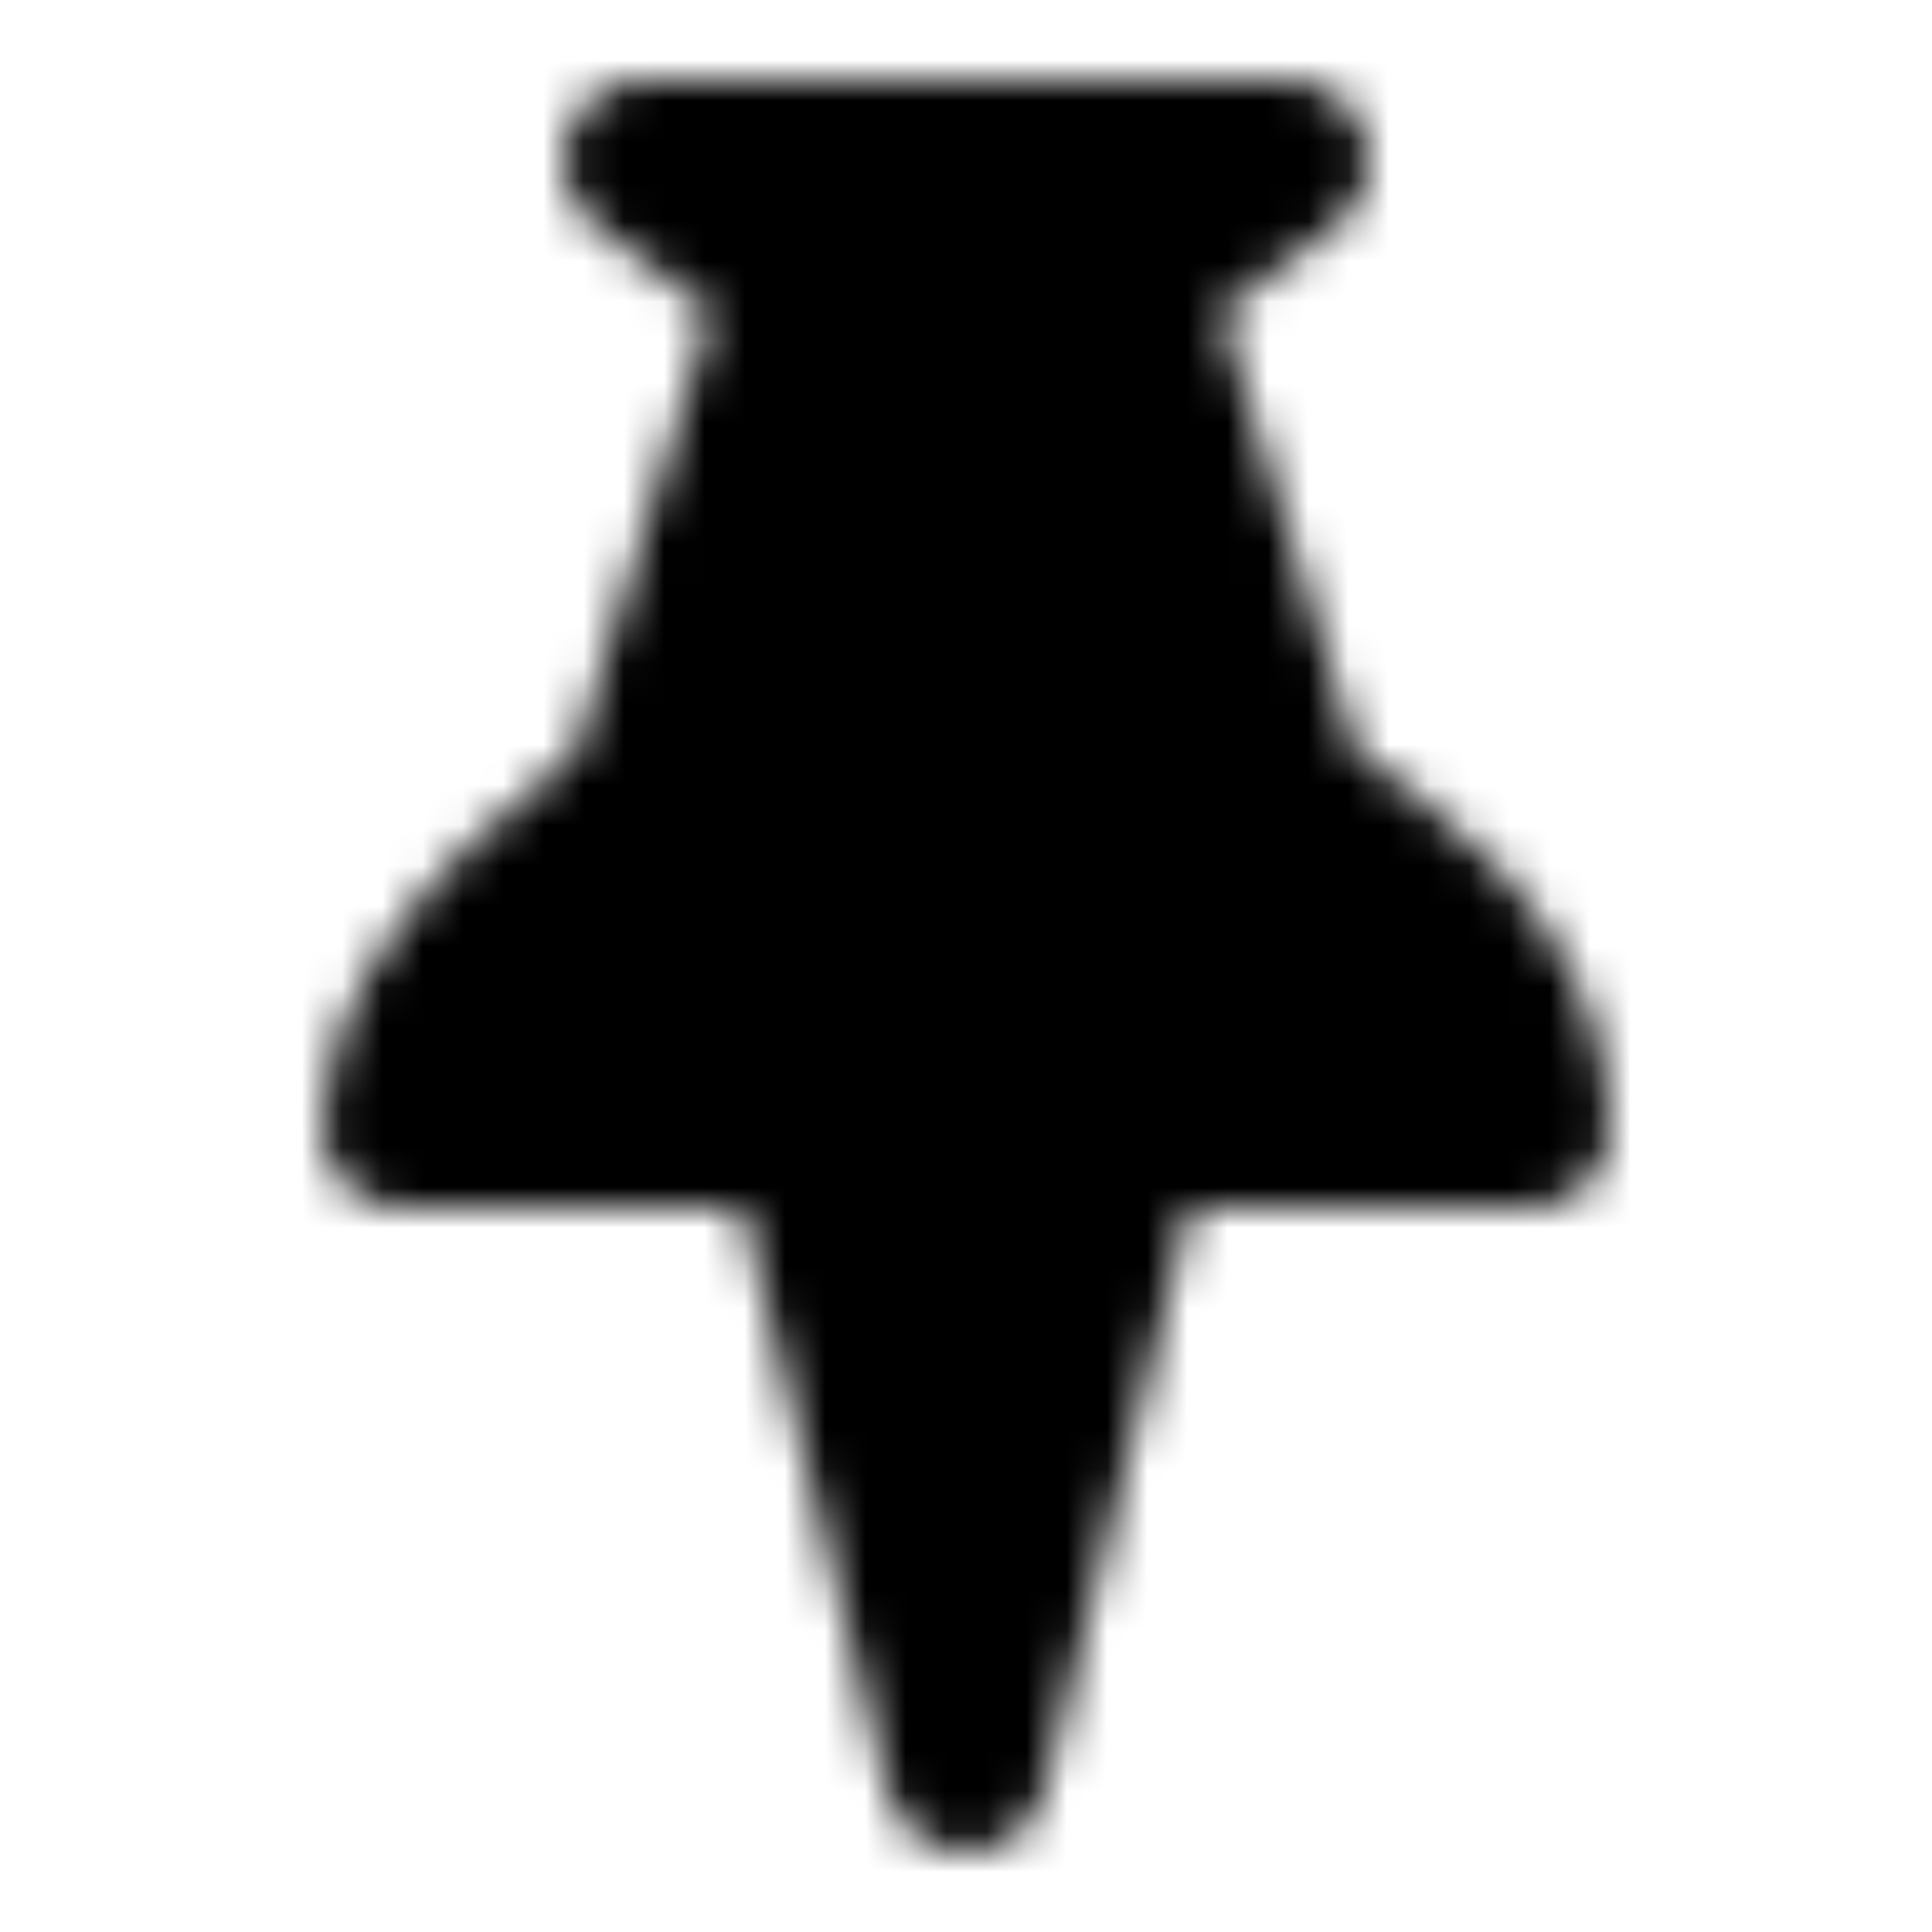 <svg xmlns="http://www.w3.org/2000/svg" xmlns:xlink="http://www.w3.org/1999/xlink" width="48" height="48" viewBox="0 0 48 48"><defs><mask id="ipTPushpin0"><path fill="#555" stroke="#fff" stroke-linecap="round" stroke-linejoin="round" stroke-width="4" d="M32 4H16l4 3l-4 13s-6 4-6 8h10l4 16l4-16h10c0-4-4-6.833-6-8L28 7z"/></mask></defs><path fill="currentColor" d="M0 0h48v48H0z" mask="url(#ipTPushpin0)"/></svg>